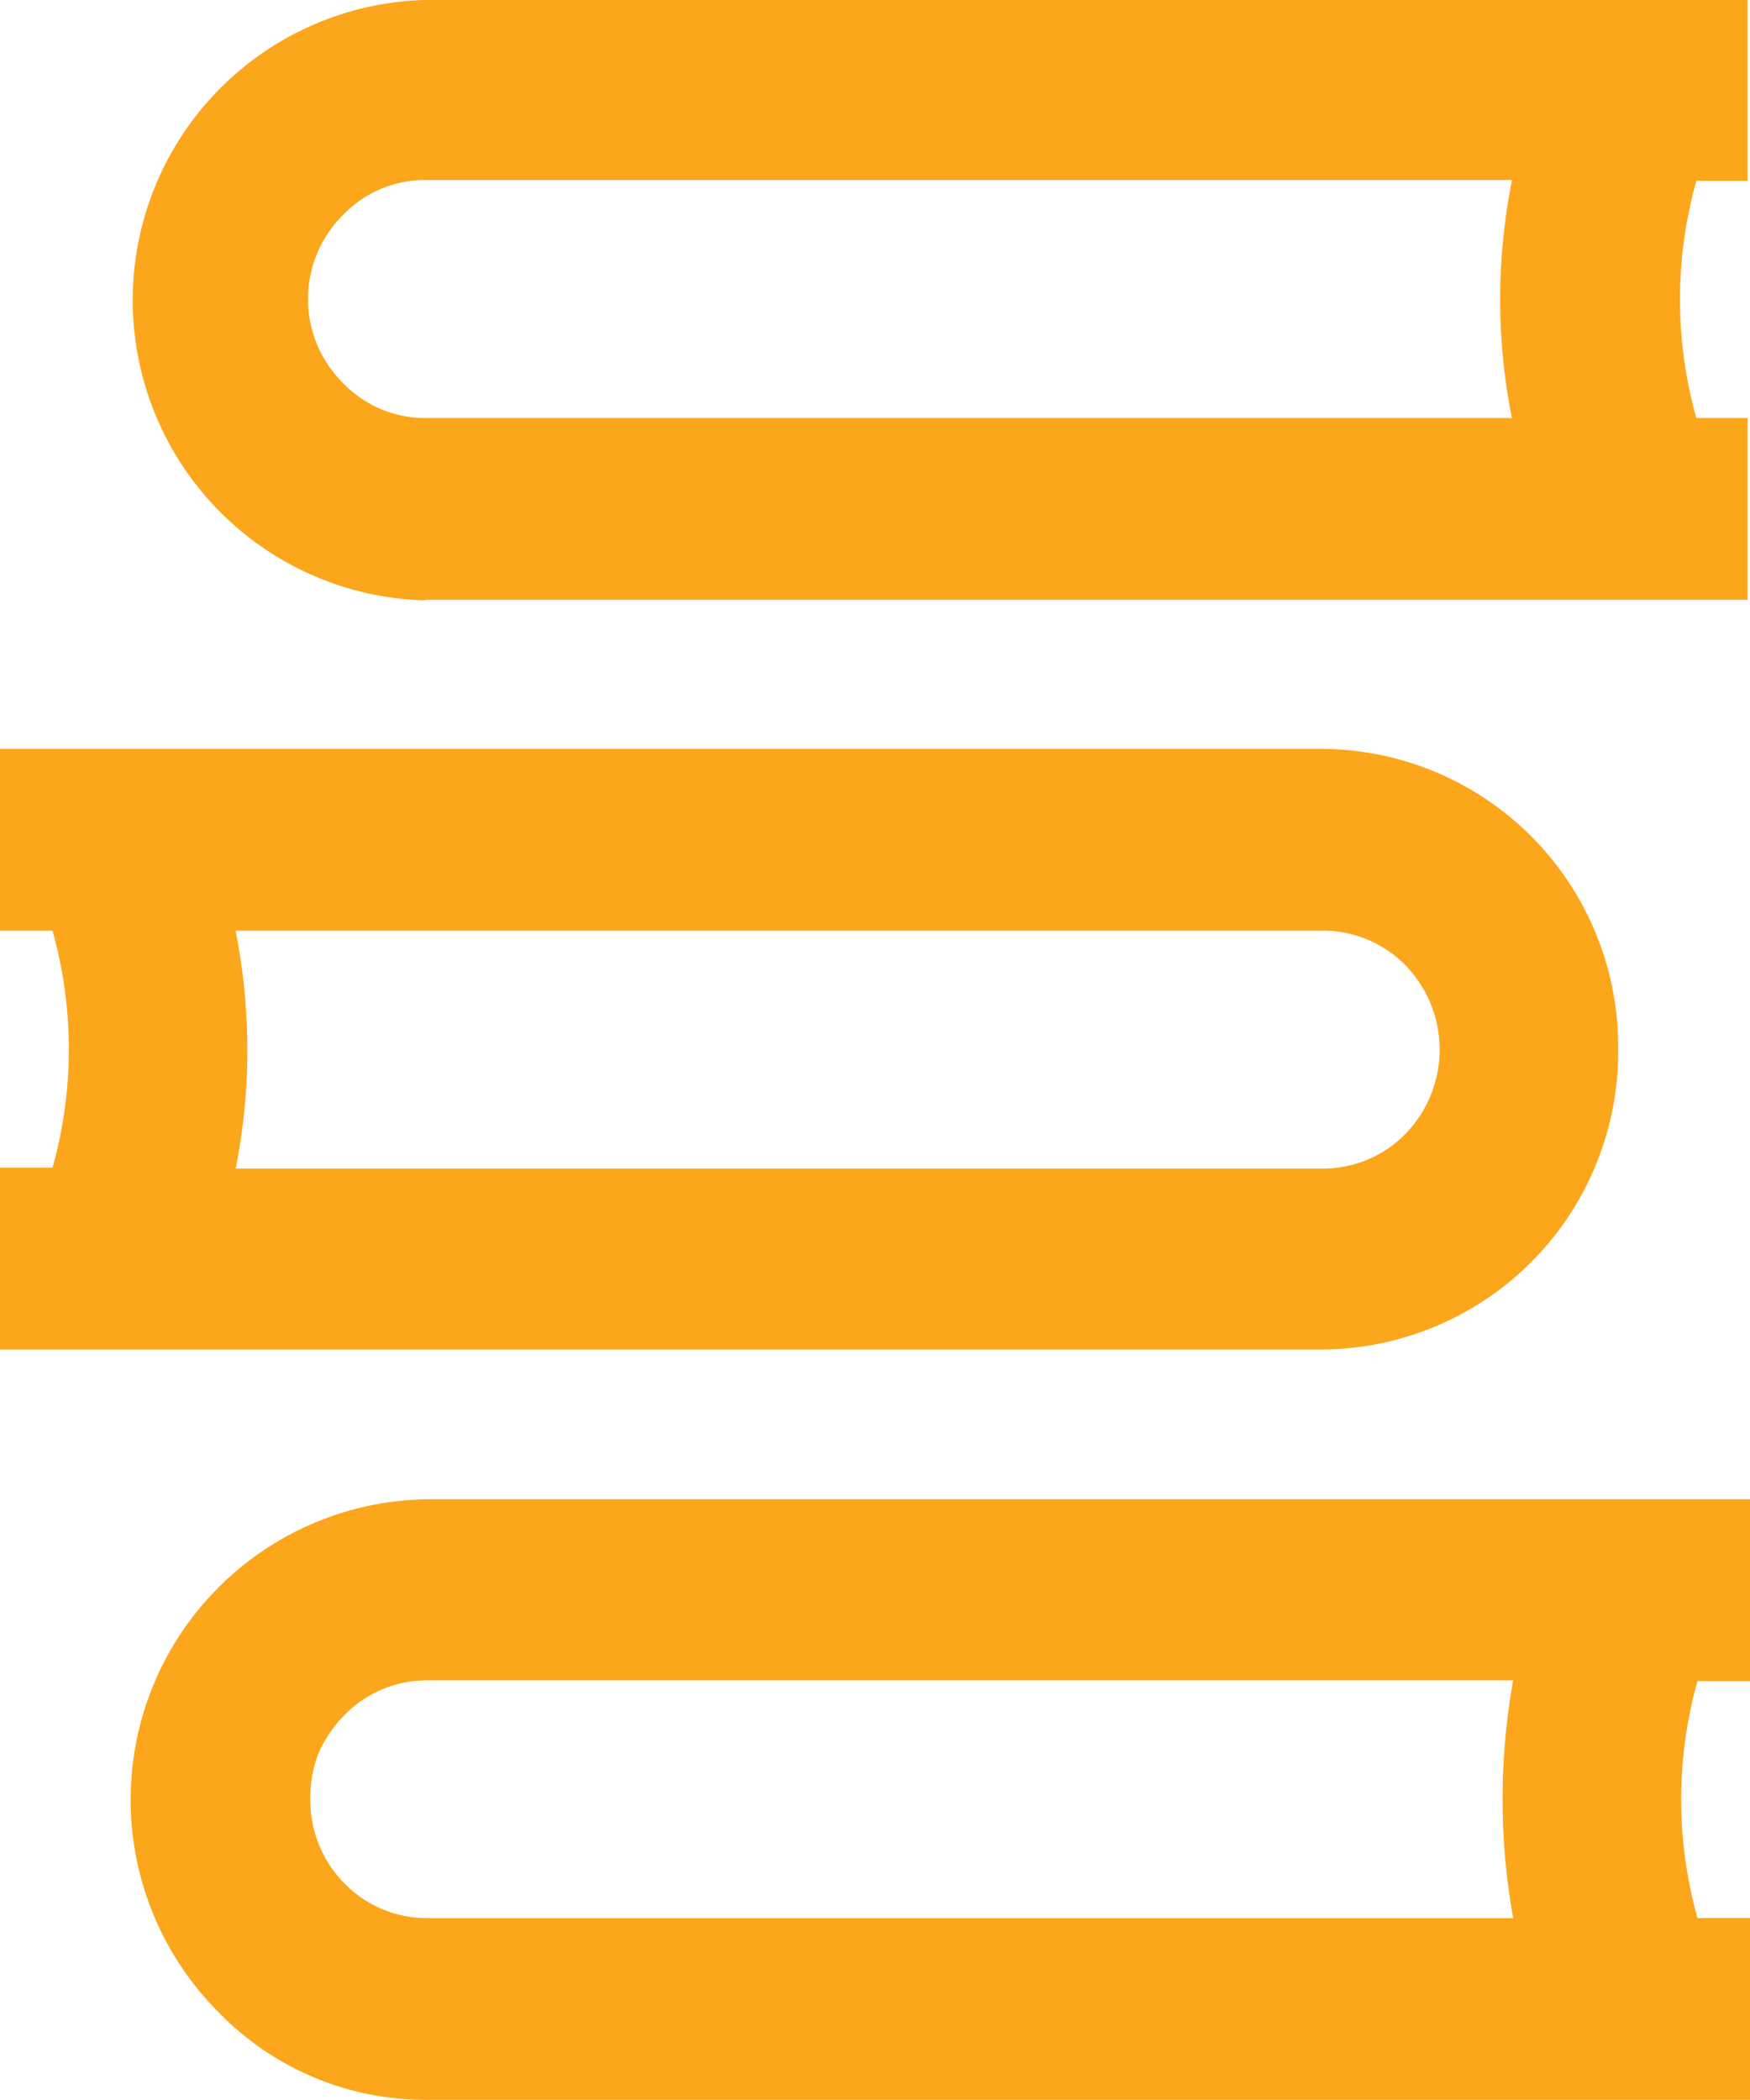<svg xmlns="http://www.w3.org/2000/svg" width="15" height="18" viewBox="0 0 15 18">
  <defs>
    <style>
      .cls-1 {
        fill: #fca61b;
        fill-rule: evenodd;
      }
    </style>
  </defs>
  <path class="cls-1" d="M1201,668.409v-1.558h-11.34a2.576,2.576,0,0,0-1.79,4.393,2.472,2.472,0,0,0,1.79.755H1201v-1.558h-0.45a3.757,3.757,0,0,1,0-2.032H1201Zm-2.03,2.032h-9.31a0.988,0.988,0,0,1-.71-0.3,1.012,1.012,0,0,1-.29-0.719,1.032,1.032,0,0,1,.07-0.394,1.085,1.085,0,0,1,.22-0.325,0.988,0.988,0,0,1,.71-0.3h9.31A5.78,5.78,0,0,0,1198.97,670.441Zm-9.33-11.3h11.34v-1.558h-0.44a3.76,3.76,0,0,1,0-2.033h0.44V654h-11.34A2.574,2.574,0,0,0,1189.64,659.146Zm9.32-1.558h-9.32a0.973,0.973,0,0,1-.7-0.3,1.014,1.014,0,0,1,0-1.44,0.97,0.97,0,0,1,.7-0.3h9.32A5.216,5.216,0,0,0,1198.96,657.588Zm0.91,5.41a2.552,2.552,0,0,0-2.53-2.574H1186v1.558h0.45a3.757,3.757,0,0,1,0,2.032H1186v1.558h11.34A2.552,2.552,0,0,0,1199.87,663Zm-11.85-1.016h9.32a0.991,0.991,0,0,1,.71.3,1.038,1.038,0,0,1,0,1.439,0.988,0.988,0,0,1-.71.3h-9.32A5.211,5.211,0,0,0,1188.02,661.982Z" transform="translate(-1186 -654)"/>
</svg>
